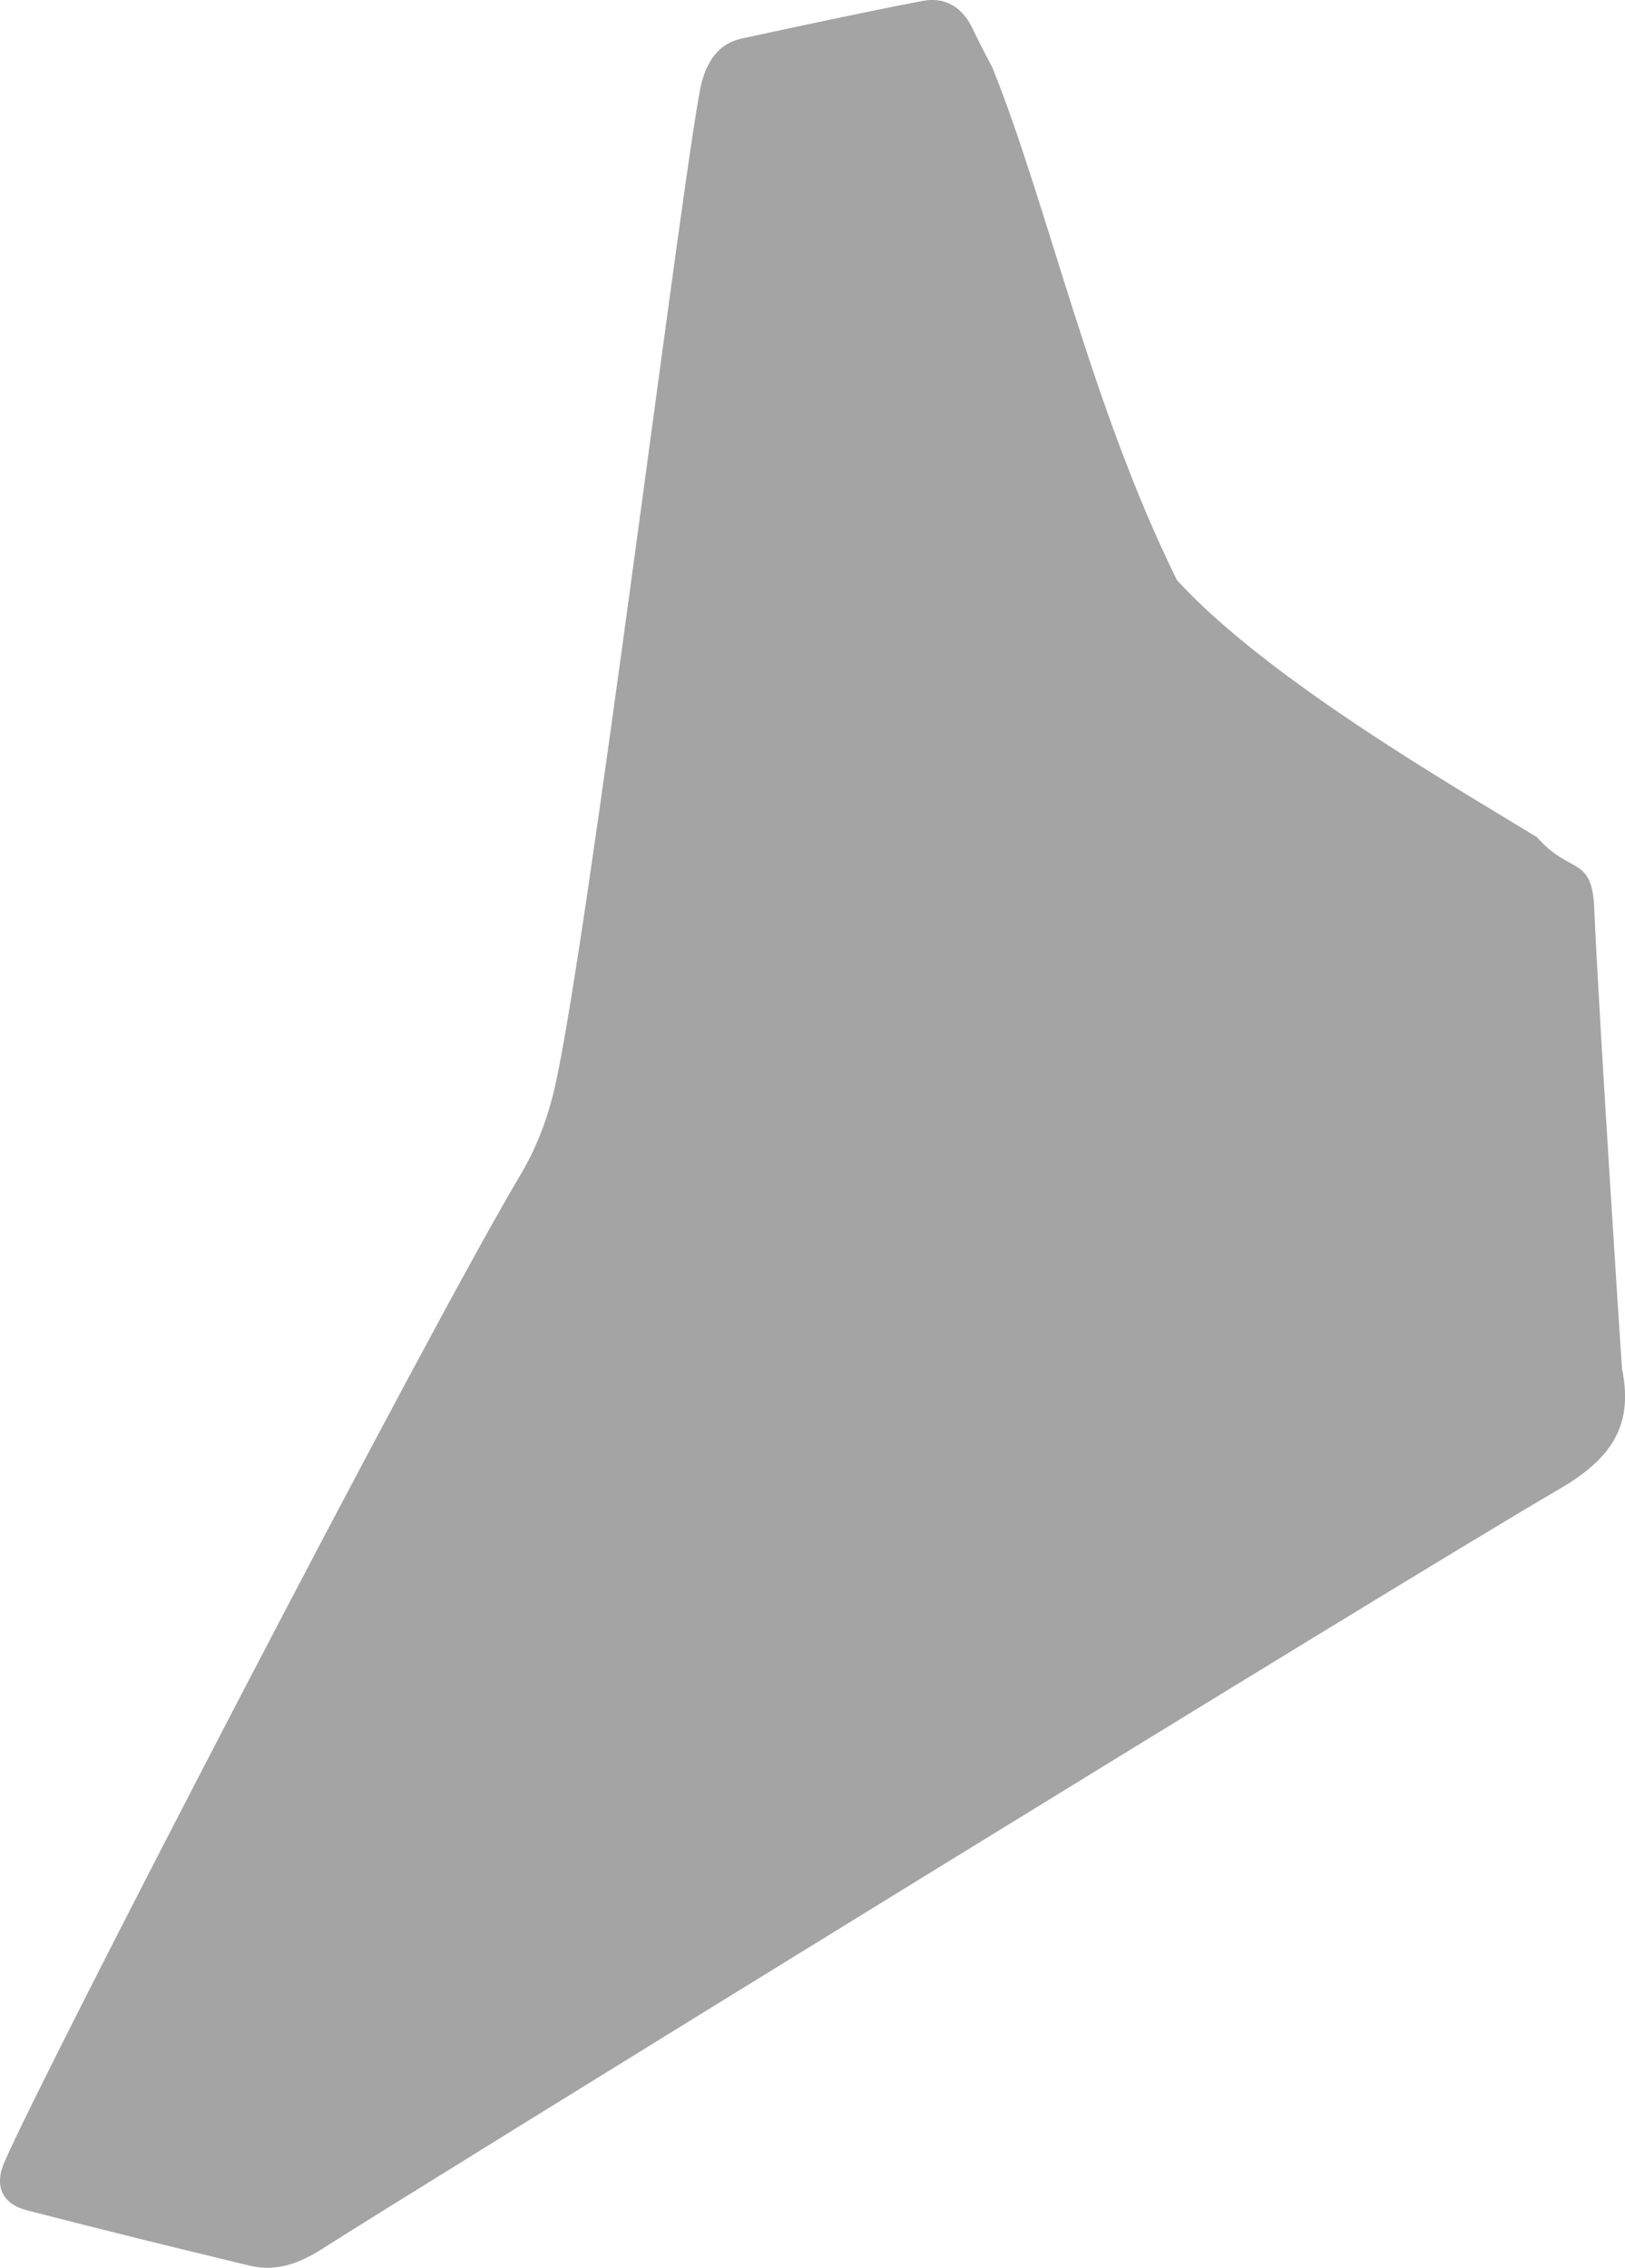 <?xml version="1.0" encoding="UTF-8"?>
<svg id="_レイヤー_2" data-name="レイヤー 2" xmlns="http://www.w3.org/2000/svg" viewBox="0 0 138.05 192.65">
  <defs>
    <style>
      .cls-1 {
        fill: #a4a4a4;
      }
    </style>
  </defs>
  <g id="parts">
    <path class="cls-1" d="M137.83,116.44c.95,4.89-1.14,7.61-5.47,10.12-12.97,7.53-99.38,60.85-104.83,64.38-2.02,1.31-4.01,2.08-6.34,1.52-6.31-1.52-12.62-3.07-18.91-4.7-2.09-.54-2.77-2.05-1.93-4.03,3.24-7.59,35.93-70.63,43.9-83.99,1.26-2.12,2.2-4.54,2.78-6.94,2.78-11.4,11.38-81.54,12.6-85.87,.51-1.82,1.45-3.23,3.36-3.65,5.11-1.11,10.23-2.21,15.37-3.2,1.93-.37,3.39,.52,4.25,2.32,.54,1.13,1.12,2.24,1.7,3.35,4.67,11.56,8.34,28.67,15.67,43.52,7.58,8.32,23.34,17.42,30.57,21.83,2.89,3.28,4.7,1.52,4.89,6.11,.37,8.71,2.33,38.98,2.37,39.22Z"/>
  </g>
</svg>